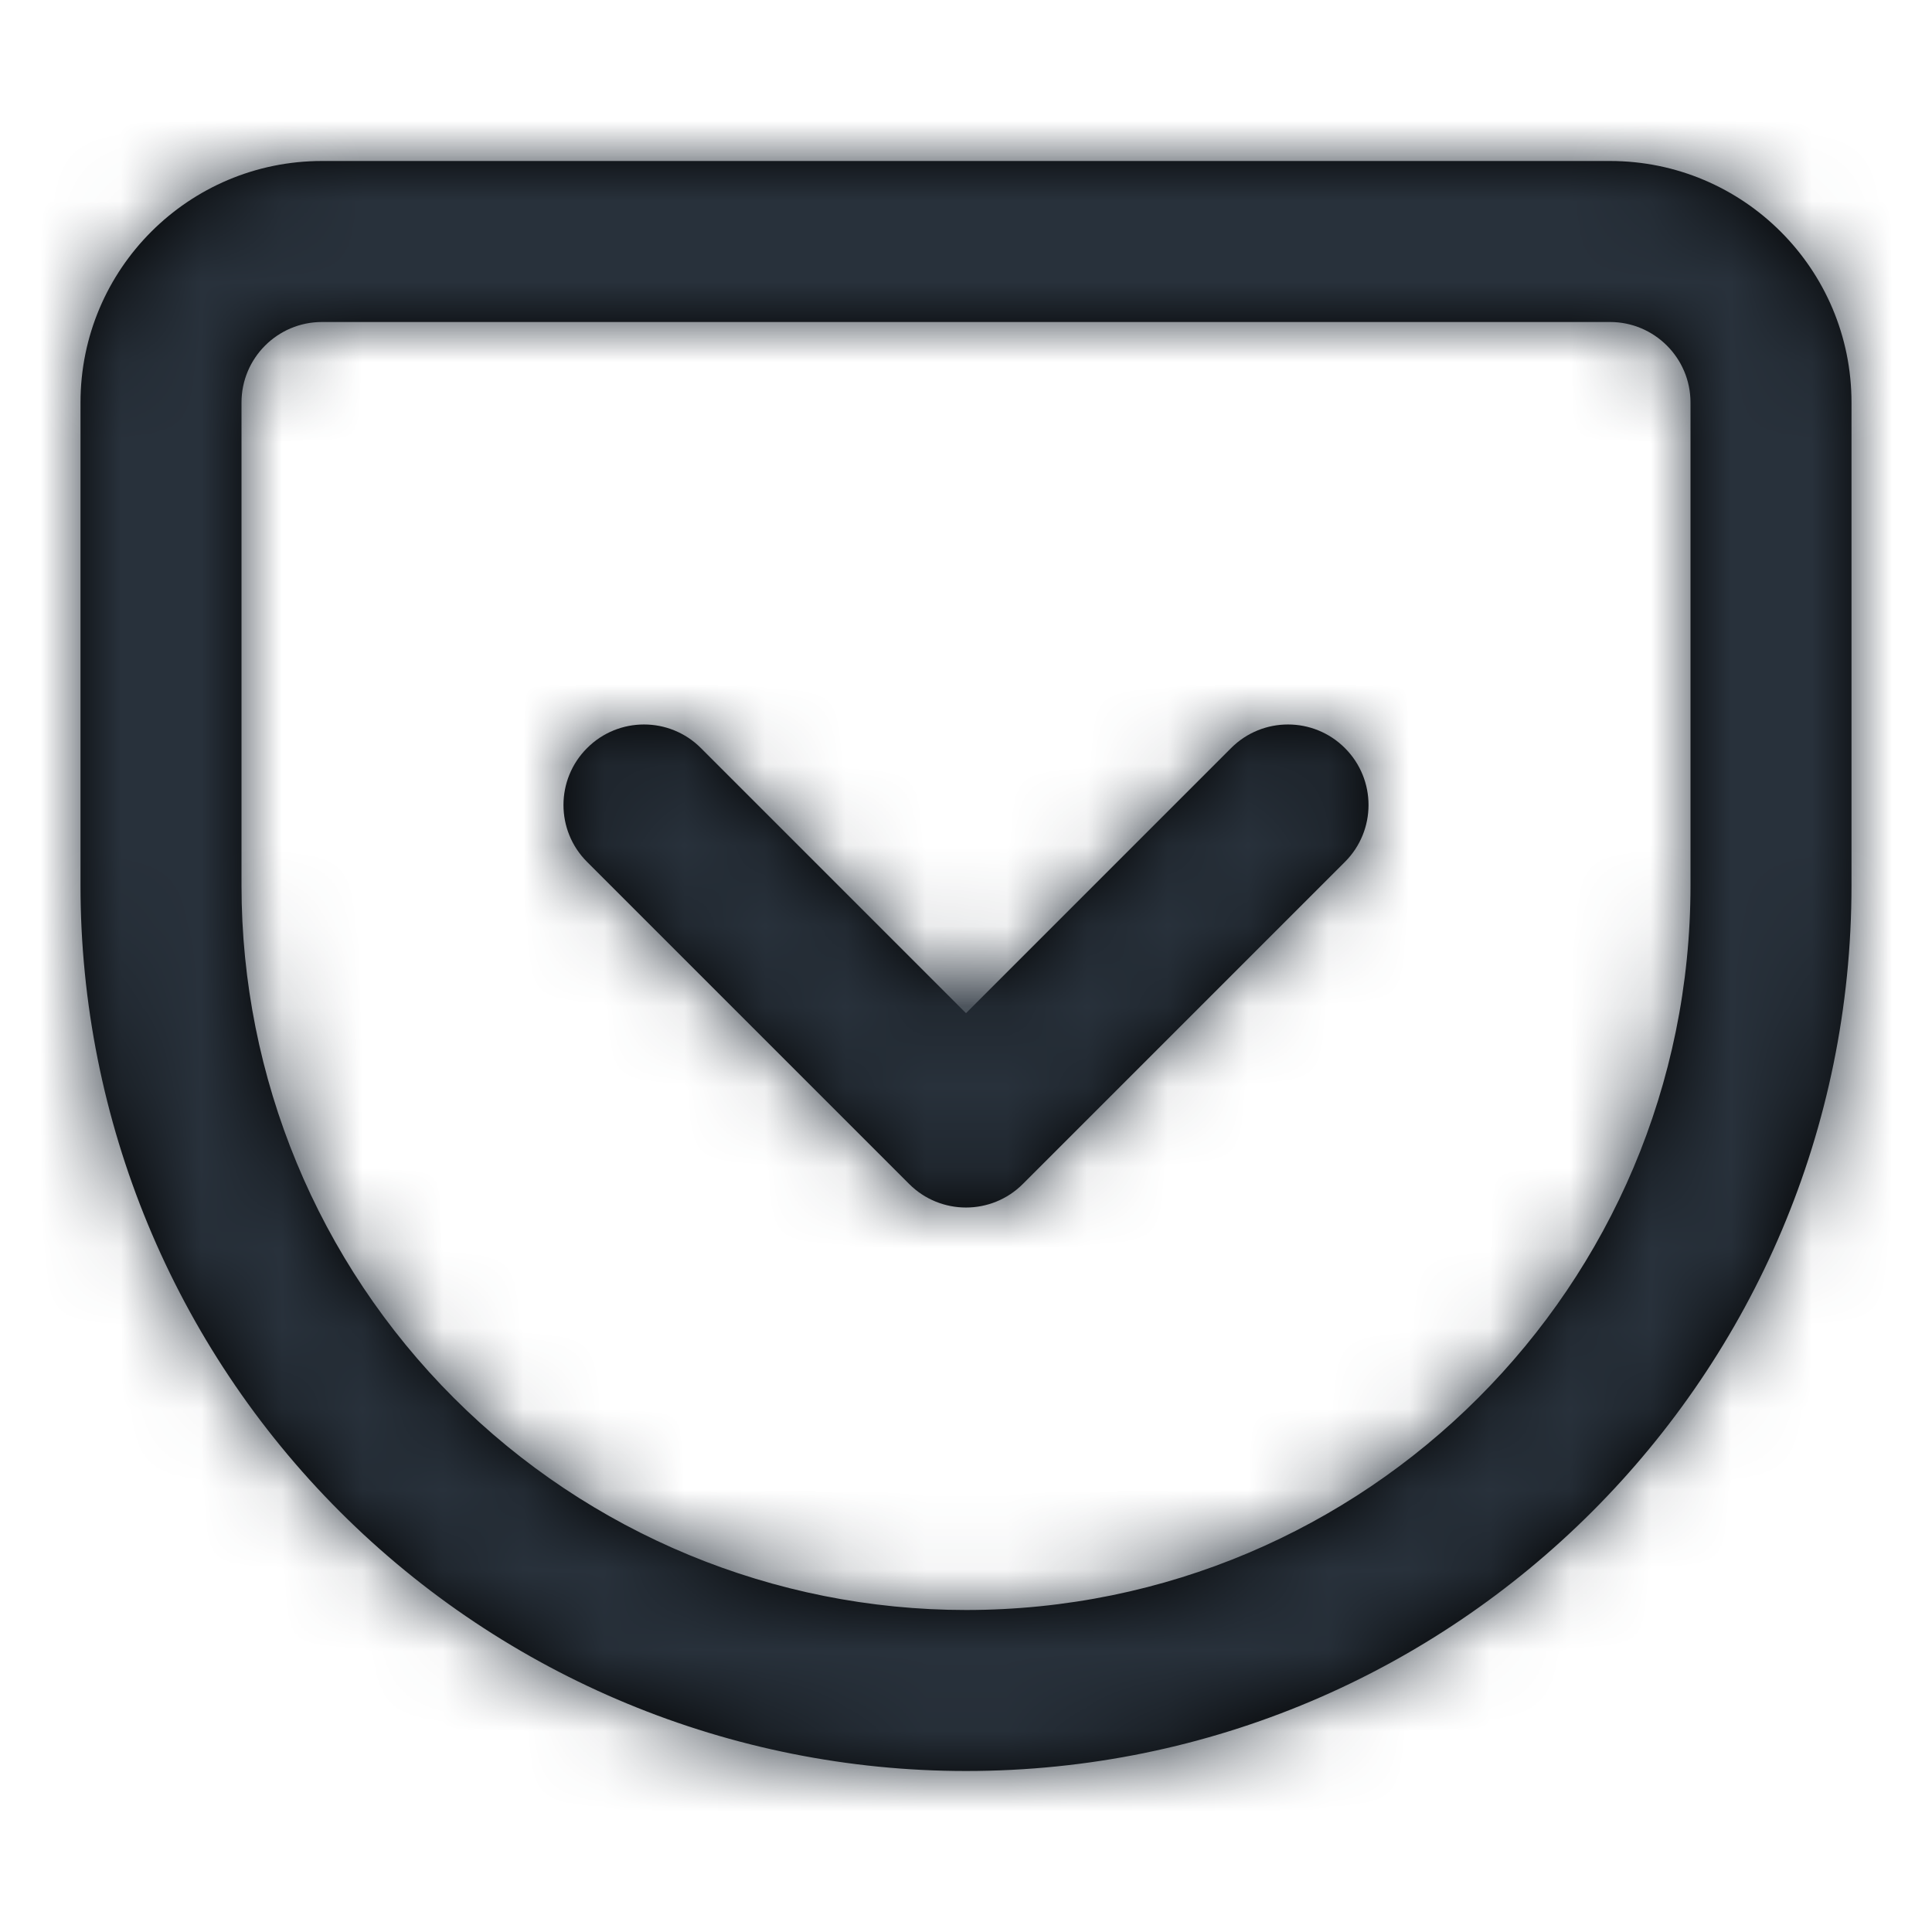 <?xml version="1.0" encoding="UTF-8"?>
<svg width="24px" height="24px" viewBox="0 0 24 24" version="1.1" xmlns="http://www.w3.org/2000/svg" xmlns:xlink="http://www.w3.org/1999/xlink">
    <!-- Generator: Sketch 54.1 (76490) - https://sketchapp.com -->
    <title>pocket</title>
    <desc>Created with Sketch.</desc>
    <defs>
        <path d="M4,2 L20,2 C21.657,2 23,3.343 23,5 L23,11 C23,17.075 18.075,22 12,22 C9.083,22 6.285,20.841 4.222,18.778 C2.159,16.715 1,13.917 1,11 L1,5 C1,3.343 2.343,2 4,2 Z M4,4 C3.448,4 3,4.448 3,5 L3,11 C3,13.387 3.948,15.676 5.636,17.364 C7.324,19.052 9.613,20 12,20 C16.971,20 21,15.971 21,11 L21,5 C21,4.448 20.552,4 20,4 L4,4 Z M12,12.586 L15.293,9.293 C15.683,8.902 16.317,8.902 16.707,9.293 C17.098,9.683 17.098,10.317 16.707,10.707 L12.707,14.707 C12.317,15.098 11.683,15.098 11.293,14.707 L7.293,10.707 C6.902,10.317 6.902,9.683 7.293,9.293 C7.683,8.902 8.317,8.902 8.707,9.293 L12,12.586 Z" id="path-1"></path>
    </defs>
    <g id="pocket" stroke="none" stroke-width="1" fill="none" fill-rule="evenodd">
        <mask id="mask-2" fill="white">
            <use xlink:href="#path-1"></use>
        </mask>
        <use id="Combined-Shape" fill="#000000" fill-rule="nonzero" xlink:href="#path-1"></use>
        <g id="COLOR/-black" mask="url(#mask-2)" fill="#28313B">
            <rect id="Rectangle" x="0" y="0" width="24" height="24"></rect>
        </g>
    </g>
</svg>